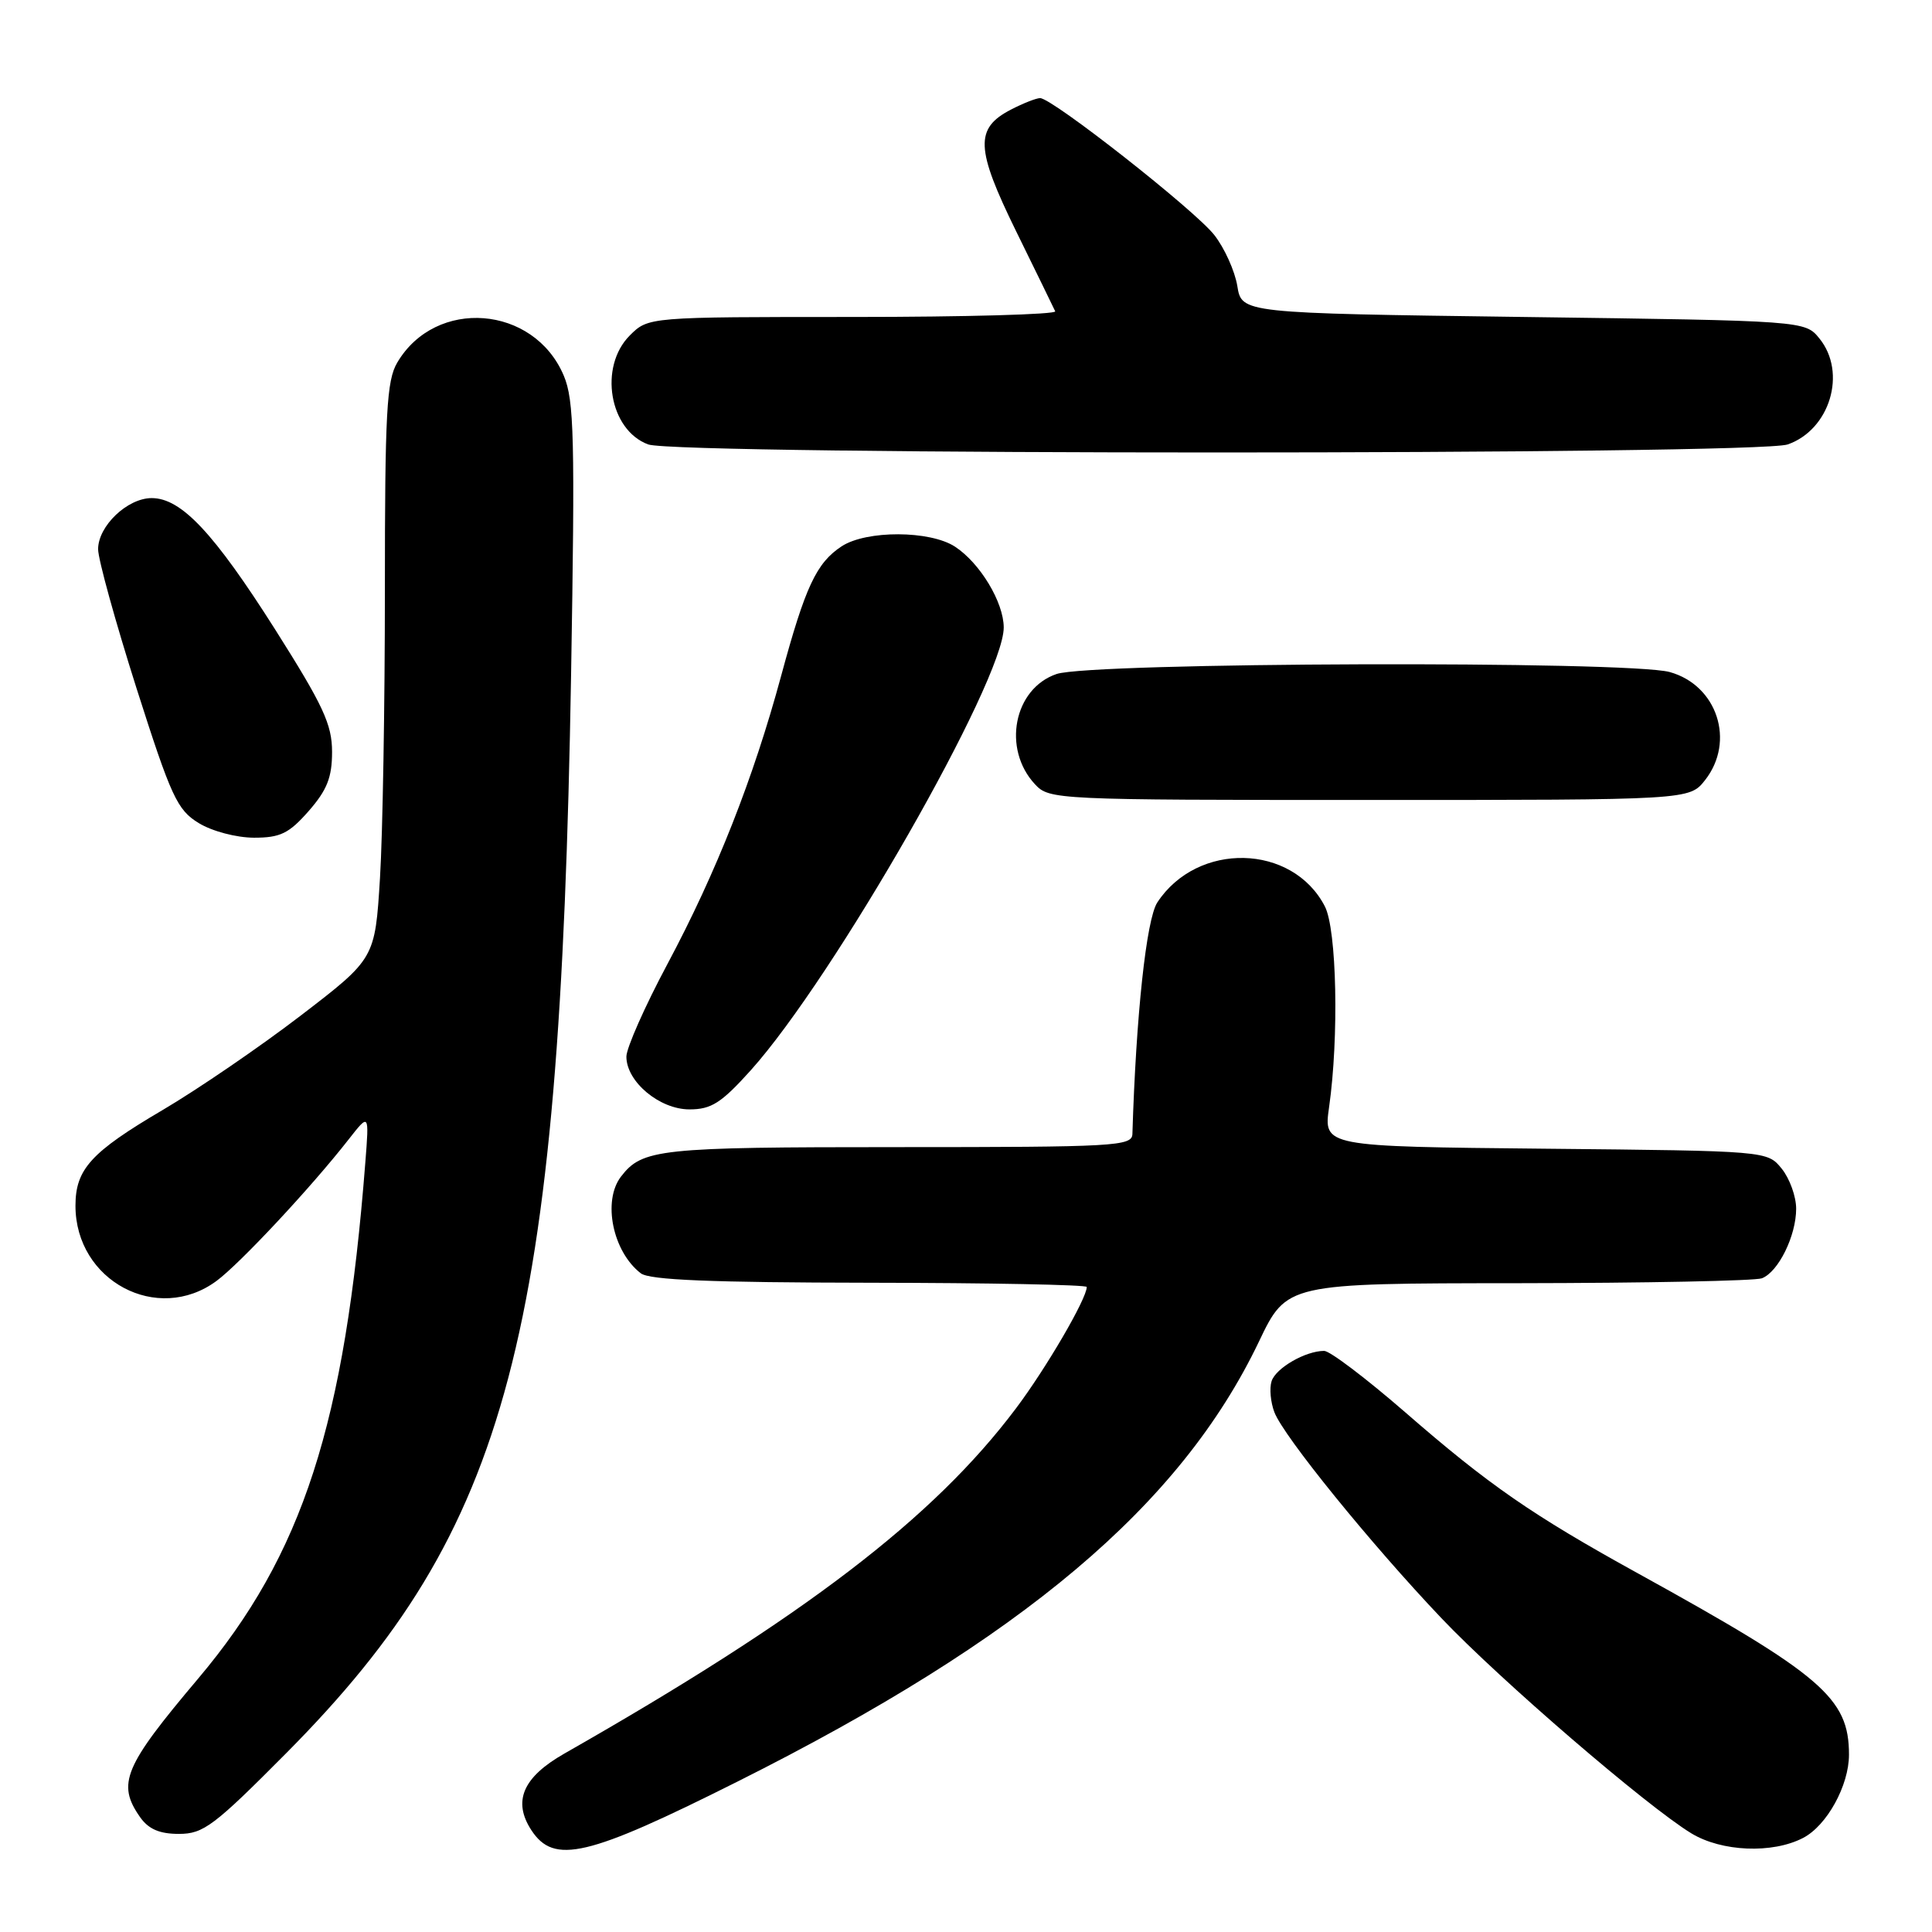 <?xml version="1.0" encoding="UTF-8" standalone="no"?>
<!DOCTYPE svg PUBLIC "-//W3C//DTD SVG 1.1//EN" "http://www.w3.org/Graphics/SVG/1.1/DTD/svg11.dtd" >
<svg xmlns="http://www.w3.org/2000/svg" xmlns:xlink="http://www.w3.org/1999/xlink" version="1.1" viewBox="0 0 256 256">
 <g >
 <path fill="currentColor"
d=" M 97.70 236.08 C 135.50 217.14 156.43 199.47 166.81 177.78 C 170.50 170.05 170.50 170.05 201.17 170.03 C 218.04 170.01 232.56 169.72 233.46 169.38 C 235.64 168.54 238.00 163.76 238.00 160.16 C 238.00 158.54 237.14 156.16 236.09 154.86 C 234.18 152.50 234.18 152.50 204.77 152.21 C 175.37 151.92 175.37 151.92 176.11 146.71 C 177.43 137.45 177.13 123.15 175.55 120.10 C 171.25 111.78 158.66 111.49 153.35 119.58 C 151.90 121.81 150.53 134.50 150.05 150.25 C 150.00 151.88 147.83 152.00 118.93 152.00 C 87.30 152.00 85.11 152.23 82.28 155.91 C 79.81 159.14 81.19 165.86 84.91 168.72 C 86.07 169.61 94.23 169.94 115.25 169.97 C 131.06 169.99 144.00 170.24 144.00 170.53 C 144.00 172.08 138.63 181.29 134.62 186.62 C 123.69 201.17 106.55 214.27 74.76 232.37 C 69.27 235.50 67.91 238.68 70.41 242.51 C 73.41 247.09 77.80 246.06 97.70 236.08 Z  M 238.91 243.54 C 242.07 241.91 245.00 236.59 245.00 232.50 C 245.00 225.00 241.45 221.95 217.00 208.46 C 203.02 200.75 197.28 196.78 186.17 187.11 C 181.03 182.65 176.22 179.00 175.46 179.00 C 172.99 179.00 169.05 181.27 168.49 183.02 C 168.19 183.96 168.36 185.81 168.86 187.12 C 170.06 190.30 181.66 204.59 190.99 214.41 C 198.78 222.61 218.18 239.31 224.10 242.92 C 228.12 245.37 234.84 245.65 238.91 243.54 Z  M 37.98 232.25 C 67.51 202.48 74.19 177.19 75.67 89.50 C 76.20 58.04 76.08 53.03 74.70 49.77 C 70.75 40.43 57.73 39.41 52.64 48.04 C 51.23 50.42 51.00 54.64 51.00 78.25 C 51.00 93.34 50.71 110.49 50.35 116.35 C 49.69 127.02 49.69 127.02 39.86 134.56 C 34.46 138.70 26.21 144.34 21.54 147.09 C 12.05 152.67 10.00 154.93 10.00 159.77 C 10.00 169.72 20.86 175.51 28.69 169.73 C 31.79 167.44 41.20 157.37 46.21 150.96 C 48.92 147.50 48.92 147.50 48.41 154.00 C 45.71 188.73 40.12 205.99 26.25 222.43 C 16.41 234.08 15.46 236.35 18.56 240.78 C 19.68 242.37 21.13 243.00 23.71 243.00 C 26.96 243.00 28.35 241.95 37.98 232.25 Z  M 99.47 141.83 C 110.49 129.56 133.01 90.16 133.00 83.14 C 132.99 79.80 129.86 74.61 126.55 72.44 C 123.23 70.27 114.81 70.24 111.52 72.39 C 108.18 74.59 106.71 77.72 103.52 89.50 C 99.83 103.14 94.94 115.55 88.45 127.72 C 85.45 133.33 83.00 138.87 83.00 140.01 C 83.00 143.33 87.39 147.00 91.36 147.00 C 94.25 147.00 95.57 146.16 99.47 141.83 Z  M 40.90 107.47 C 43.34 104.68 44.00 103.01 44.00 99.63 C 44.00 95.99 42.83 93.48 36.46 83.41 C 28.34 70.61 24.02 66.00 20.10 66.00 C 16.88 66.00 13.00 69.70 13.00 72.77 C 13.00 74.11 15.29 82.38 18.08 91.17 C 22.69 105.62 23.47 107.31 26.33 109.06 C 28.11 110.15 31.32 110.99 33.65 111.00 C 37.14 111.00 38.28 110.45 40.90 107.47 Z  M 225.93 103.37 C 229.97 98.22 227.54 90.80 221.25 89.05 C 215.77 87.53 144.56 87.75 140.00 89.31 C 134.33 91.24 132.77 99.22 137.14 103.92 C 139.04 105.96 139.82 106.00 181.47 106.00 C 223.85 106.00 223.85 106.00 225.93 103.37 Z  M 236.88 58.89 C 242.48 56.94 244.75 49.38 241.09 44.86 C 239.18 42.50 239.18 42.50 201.86 42.00 C 164.53 41.50 164.53 41.50 163.95 37.89 C 163.62 35.90 162.25 32.86 160.90 31.14 C 158.34 27.86 139.43 13.00 137.82 13.00 C 137.32 13.00 135.58 13.68 133.96 14.52 C 129.15 17.01 129.26 19.67 134.65 30.66 C 137.31 36.07 139.63 40.84 139.82 41.25 C 140.01 41.66 127.96 42.00 113.04 42.00 C 85.91 42.00 85.91 42.00 83.45 44.45 C 79.31 48.60 80.73 56.99 85.89 58.89 C 89.77 60.31 232.81 60.31 236.88 58.89 Z "/>
</g>
</svg>